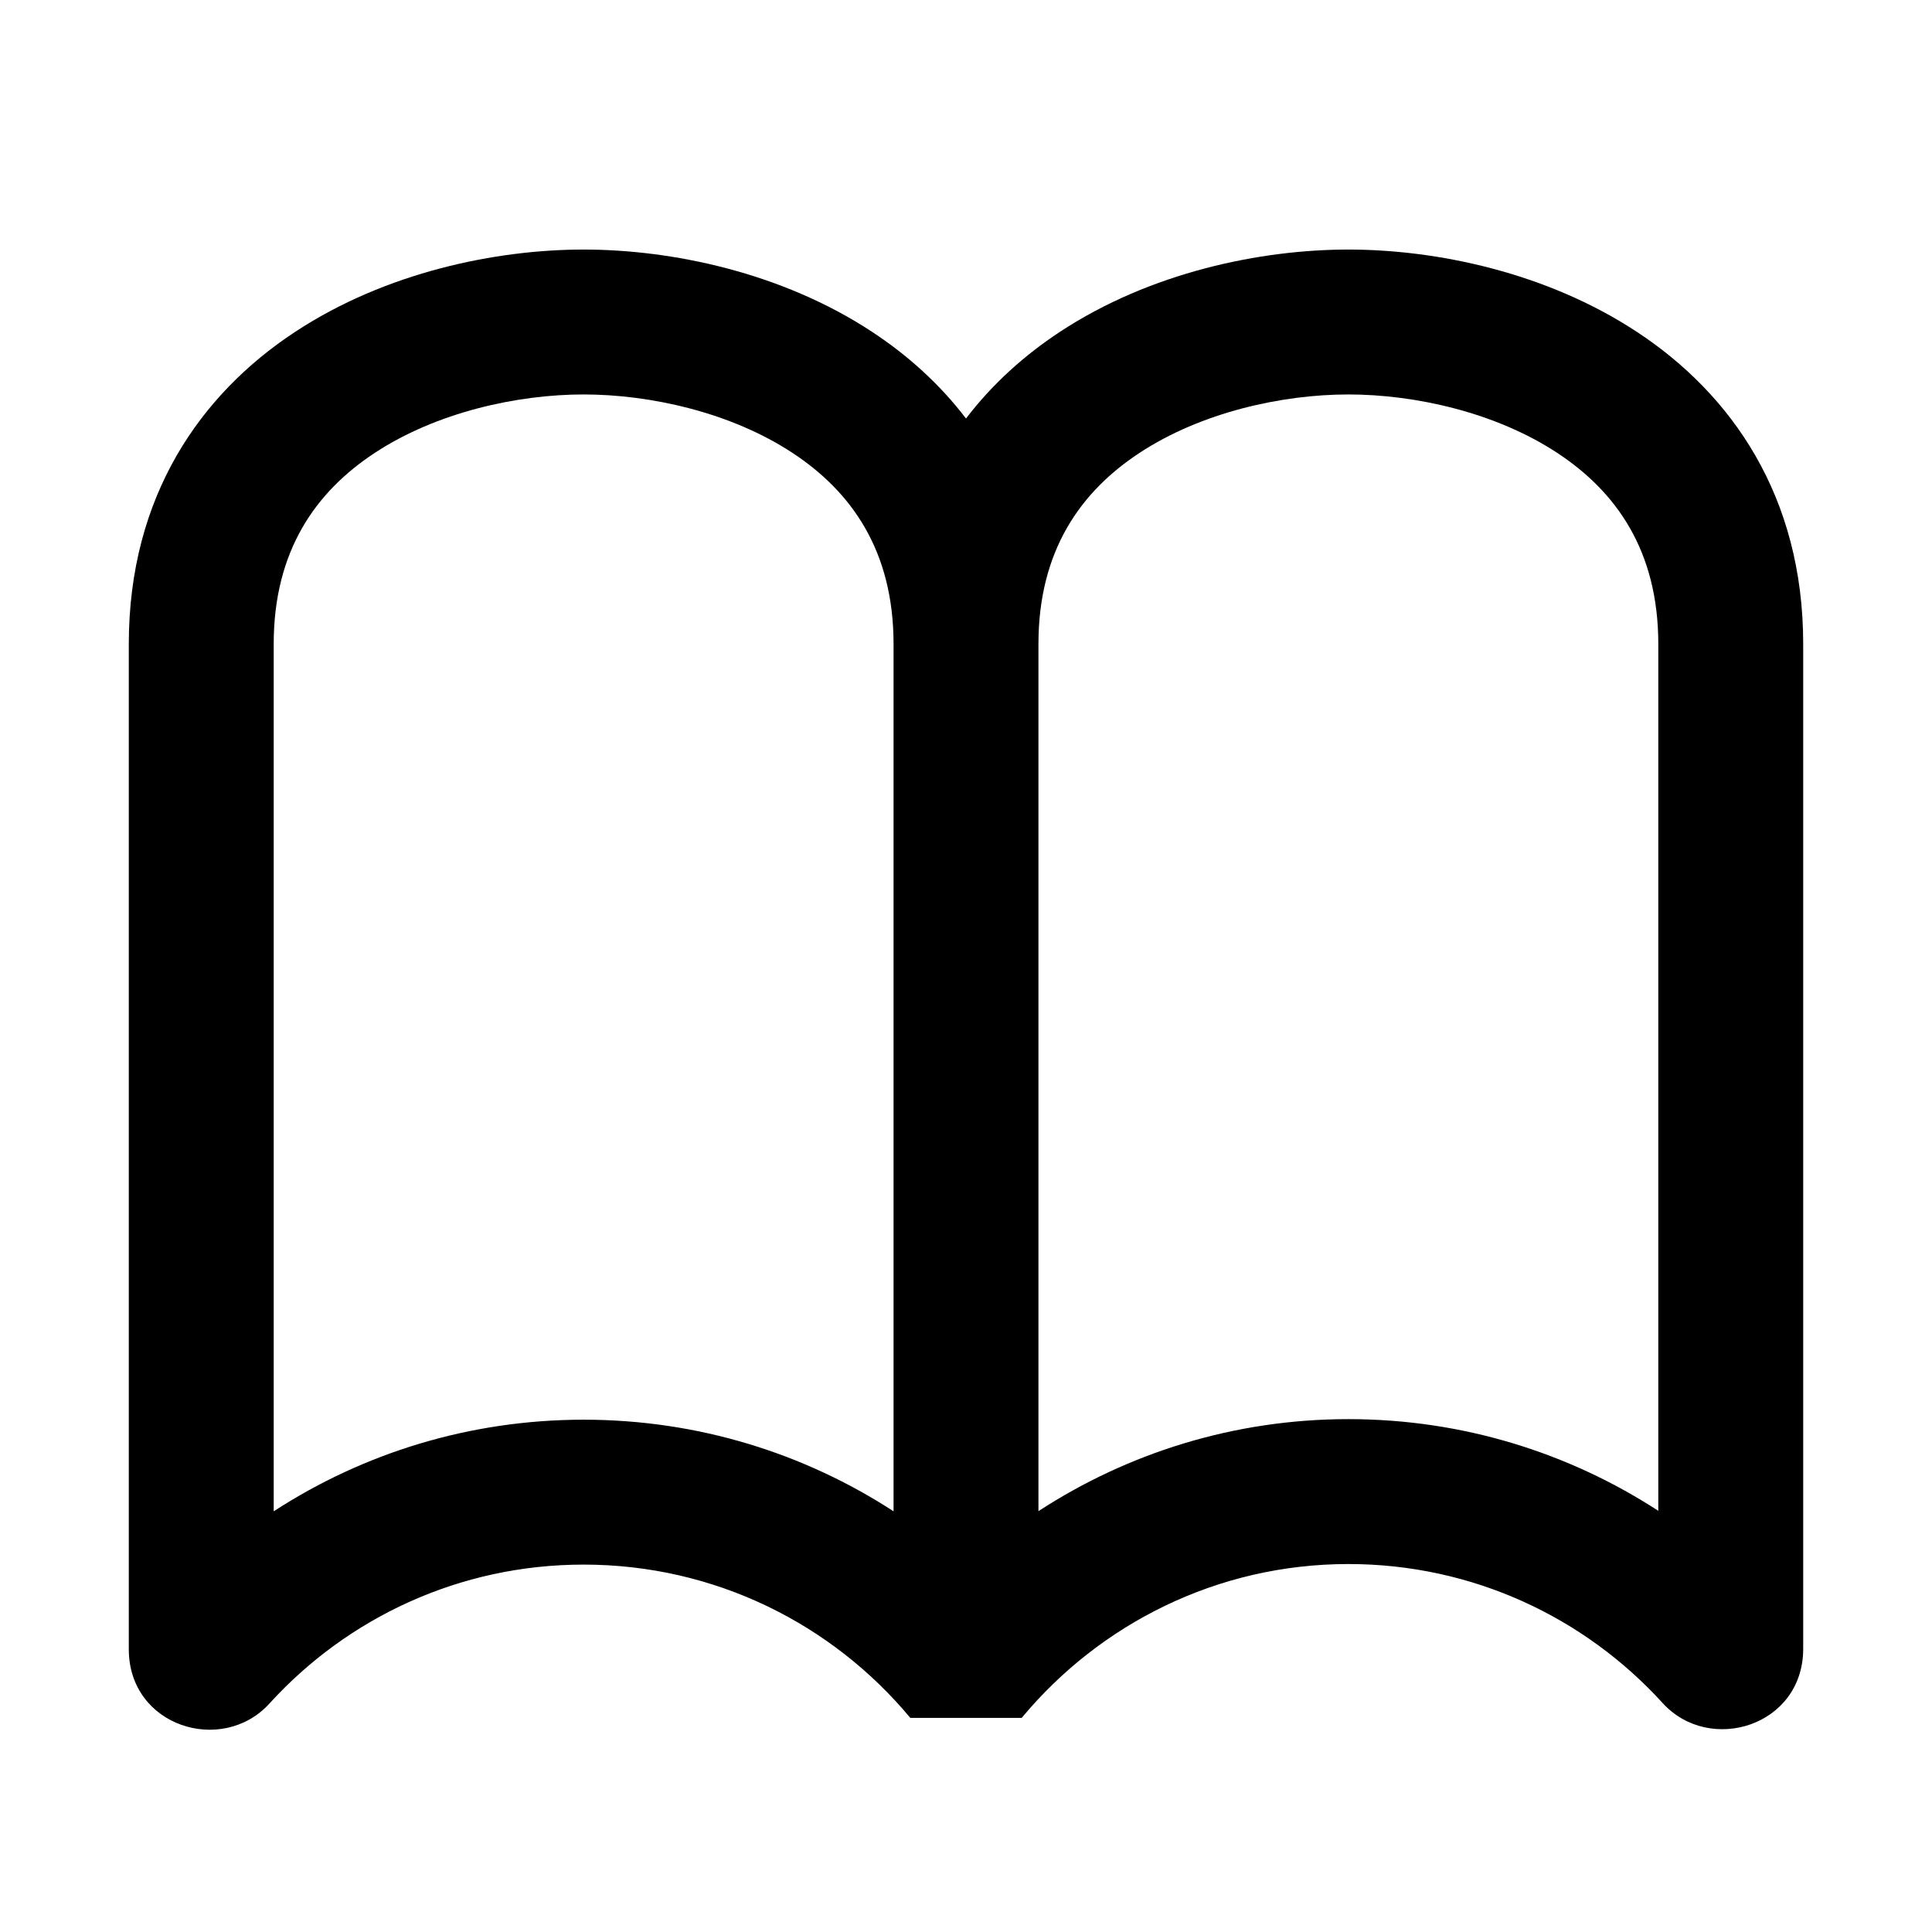 <svg width="24" height="24" viewBox="0 0 24 24" fill="none" xmlns="http://www.w3.org/2000/svg">
<path fill-rule="evenodd" clip-rule="evenodd" d="M12 5.199C11.672 4.769 11.274 4.412 10.836 4.124C9.707 3.38 8.336 3.1 7.25 3.1C6.164 3.1 4.793 3.38 3.664 4.124C2.494 4.894 1.6 6.161 1.6 8V20.488C1.6 21.449 2.761 21.806 3.347 21.162C4.313 20.1 5.704 19.436 7.25 19.436C8.881 19.436 10.339 20.175 11.308 21.34H12.692C13.662 20.173 15.121 19.429 16.75 19.429C18.297 19.429 19.687 20.094 20.653 21.155C21.239 21.8 22.4 21.442 22.4 20.482V8C22.4 6.161 21.506 4.894 20.336 4.124C19.207 3.38 17.836 3.1 16.75 3.1C15.664 3.1 14.293 3.38 13.164 4.124C12.727 4.412 12.328 4.769 12 5.199ZM4.654 5.627C3.926 6.106 3.4 6.839 3.4 8V18.774C4.508 18.054 5.83 17.636 7.25 17.636C8.67 17.636 9.992 18.054 11.1 18.774V8C11.1 6.839 10.574 6.106 9.846 5.627C9.078 5.121 8.074 4.9 7.25 4.9C6.426 4.9 5.422 5.121 4.654 5.627ZM12.9 18.772C14.007 18.051 15.329 17.629 16.75 17.629C18.17 17.629 19.492 18.048 20.6 18.768V8C20.6 6.839 20.074 6.106 19.346 5.627C18.578 5.121 17.574 4.9 16.75 4.9C15.926 4.9 14.922 5.121 14.154 5.627C13.426 6.106 12.9 6.839 12.9 8V18.772Z" fill="currentColor"/>
</svg>
